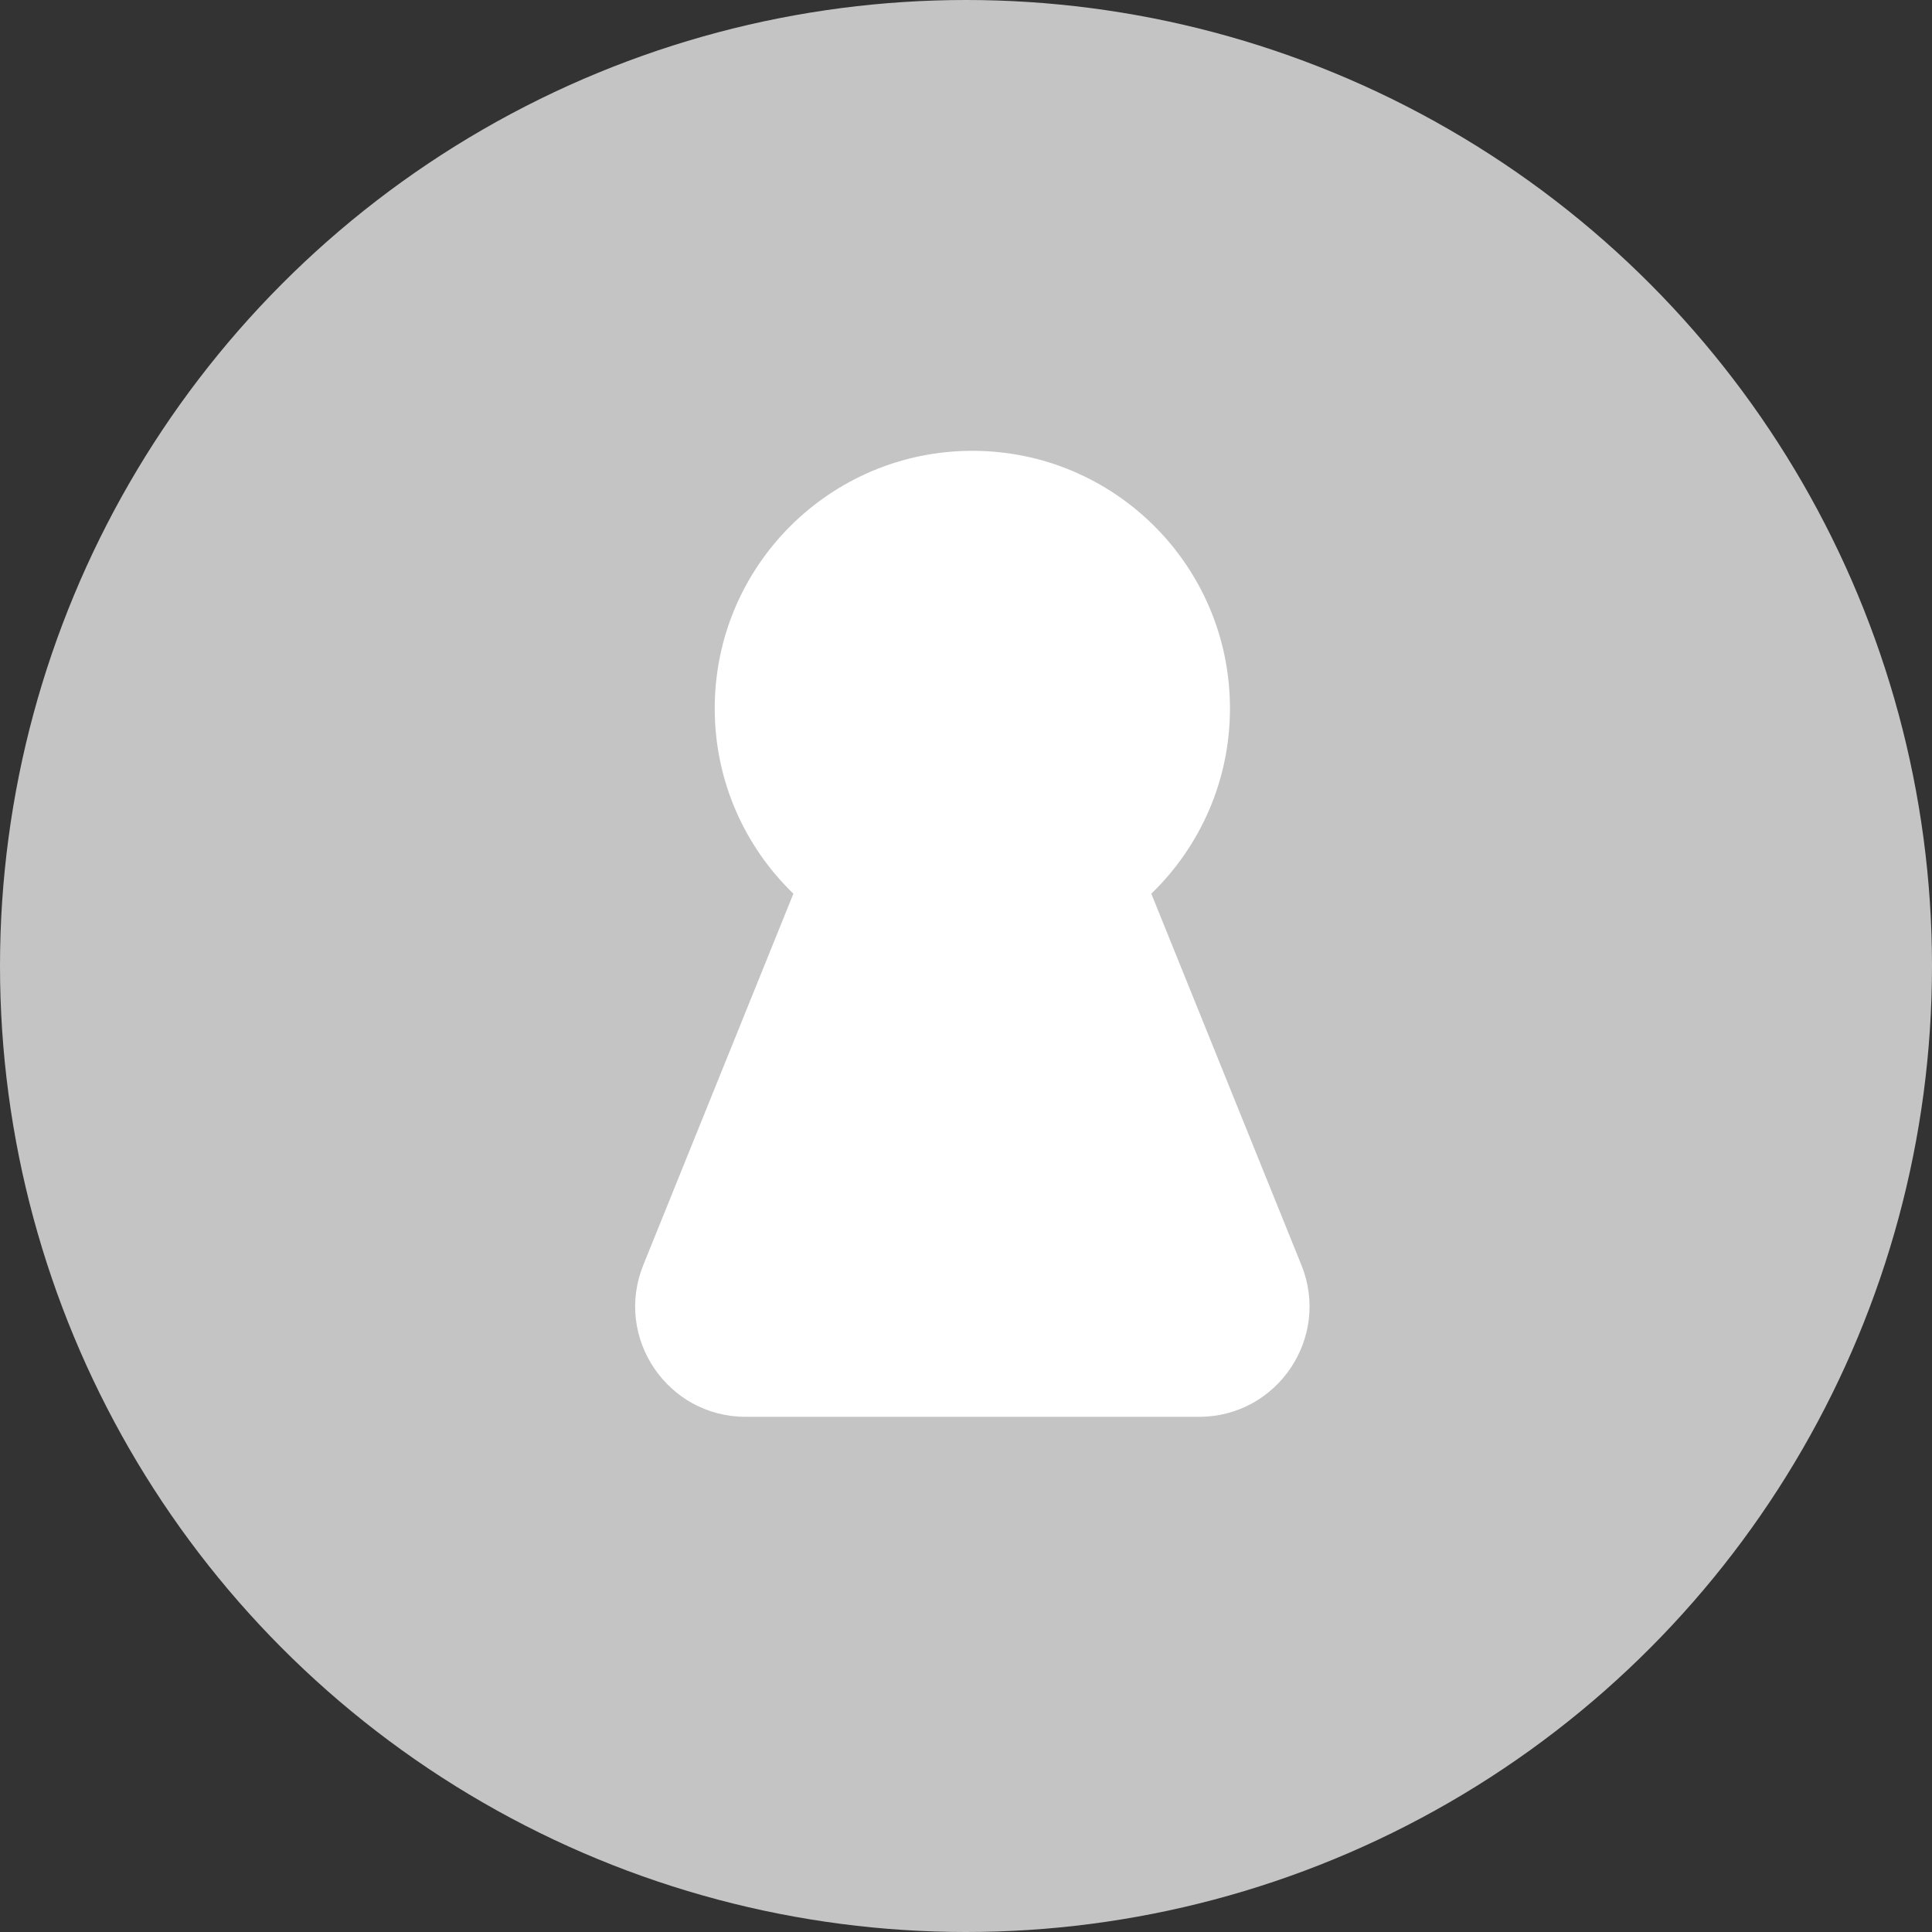<svg width="35" height="35" viewBox="0 0 35 35" fill="none" xmlns="http://www.w3.org/2000/svg">
<rect x="0" y="0" width="35" height="35" fill="#333333" stroke="none"/>
<circle cx="17.5" cy="17.5" r="17.5" fill="#C4C4C4"/>
<path fill-rule="evenodd" clip-rule="evenodd" d="M20.857 16.19C21.735 15.341 22.282 14.151 22.282 12.833C22.282 10.256 20.192 8.167 17.615 8.167C15.038 8.167 12.948 10.256 12.948 12.833C12.948 14.151 13.494 15.341 14.373 16.19L11.654 22.917C11.122 24.232 12.09 25.667 13.508 25.667H21.722C23.14 25.667 24.108 24.232 23.576 22.917L20.857 16.19Z" fill="white"/>
</svg>
